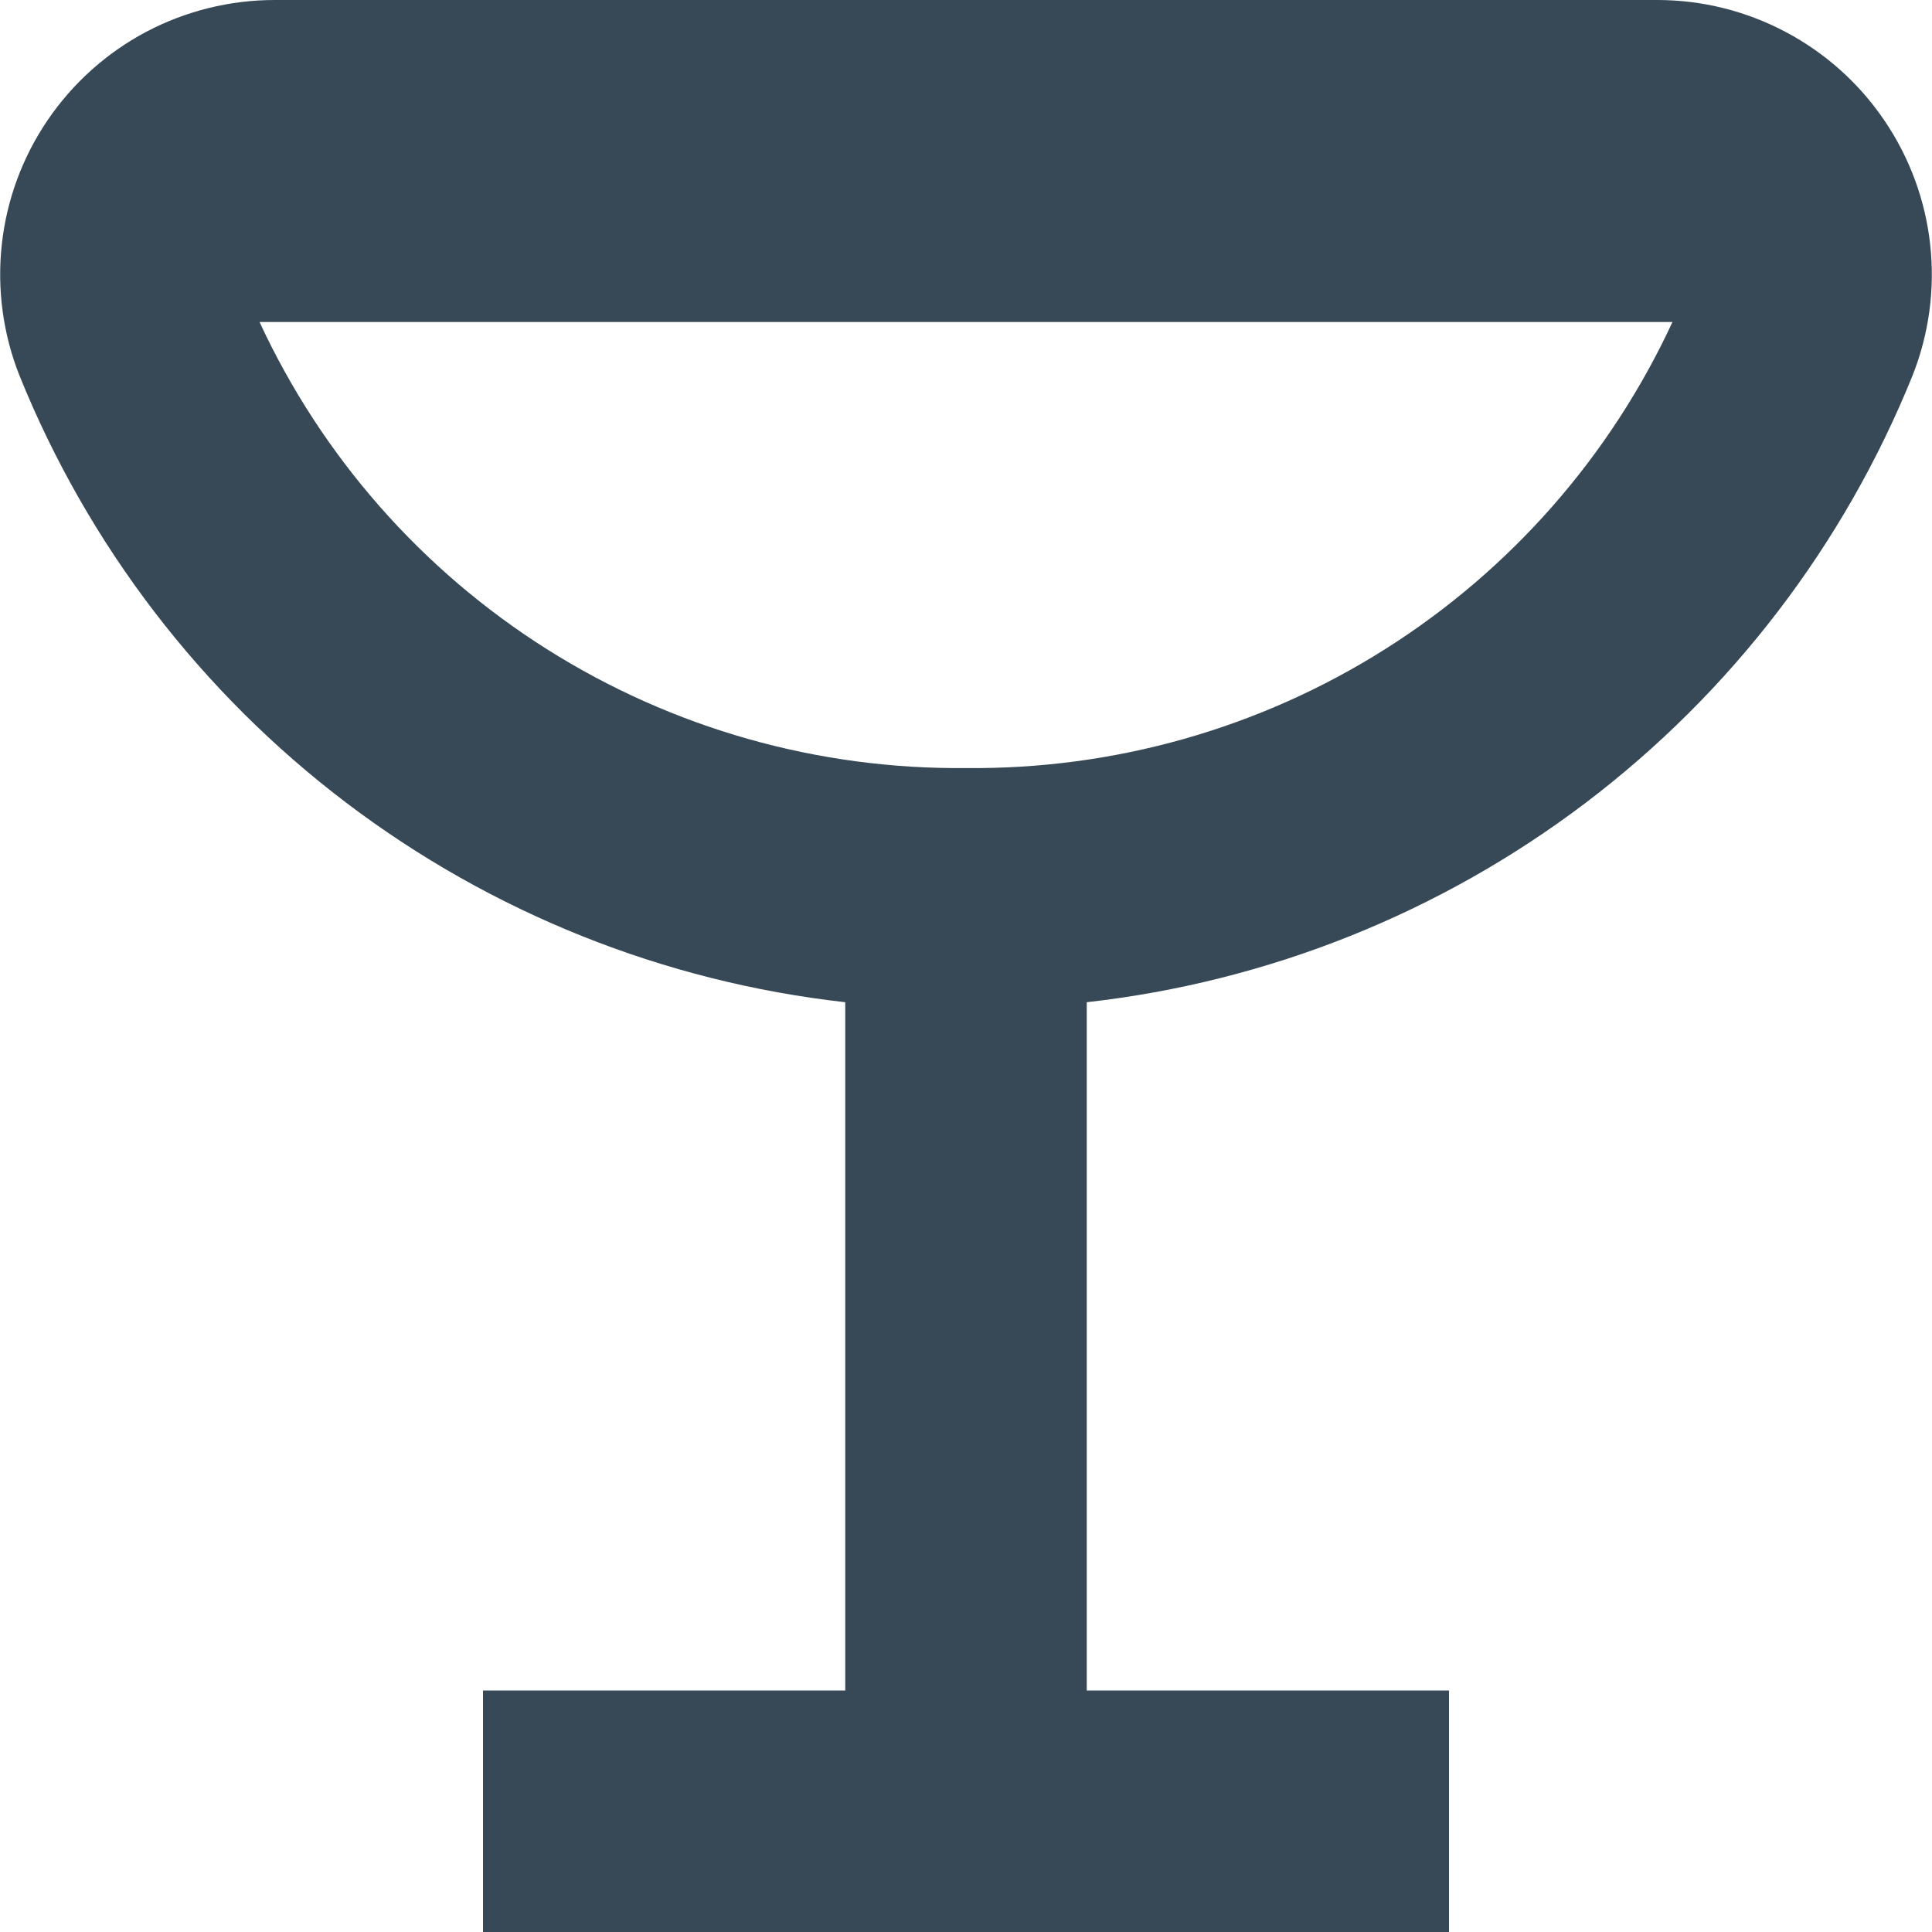 <svg width="24" height="24" viewBox="0 0 24 24" fill="none" xmlns="http://www.w3.org/2000/svg">
<g clip-path="url(#clip0_406_50)">
<path d="M23.411 1.5C23.099 1.038 22.678 0.66 22.186 0.399C21.693 0.137 21.145 0 20.587 7.08718e-07H3.413C2.856 -0 2.308 0.136 1.815 0.396C1.323 0.657 0.903 1.034 0.59 1.495C0.277 1.956 0.082 2.486 0.022 3.04C-0.038 3.594 0.038 4.154 0.244 4.671C1.094 6.771 2.496 8.603 4.301 9.972C6.107 11.341 8.248 12.197 10.5 12.45V21H6V24H18V21H13.5V12.45C15.752 12.197 17.893 11.341 19.699 9.972C21.504 8.603 22.906 6.771 23.756 4.671C23.962 4.154 24.038 3.595 23.978 3.043C23.918 2.49 23.723 1.96 23.411 1.5ZM12 9.541C10.159 9.56 8.352 9.048 6.795 8.065C5.238 7.082 3.998 5.671 3.224 4H20.776C20.002 5.671 18.762 7.082 17.205 8.065C15.649 9.048 13.841 9.56 12 9.541Z" fill="#374957"/>
</g>
<defs>
<clipPath id="clip0_406_50">
<rect width="24" height="24" fill="white"/>
</clipPath>
</defs>
</svg>

